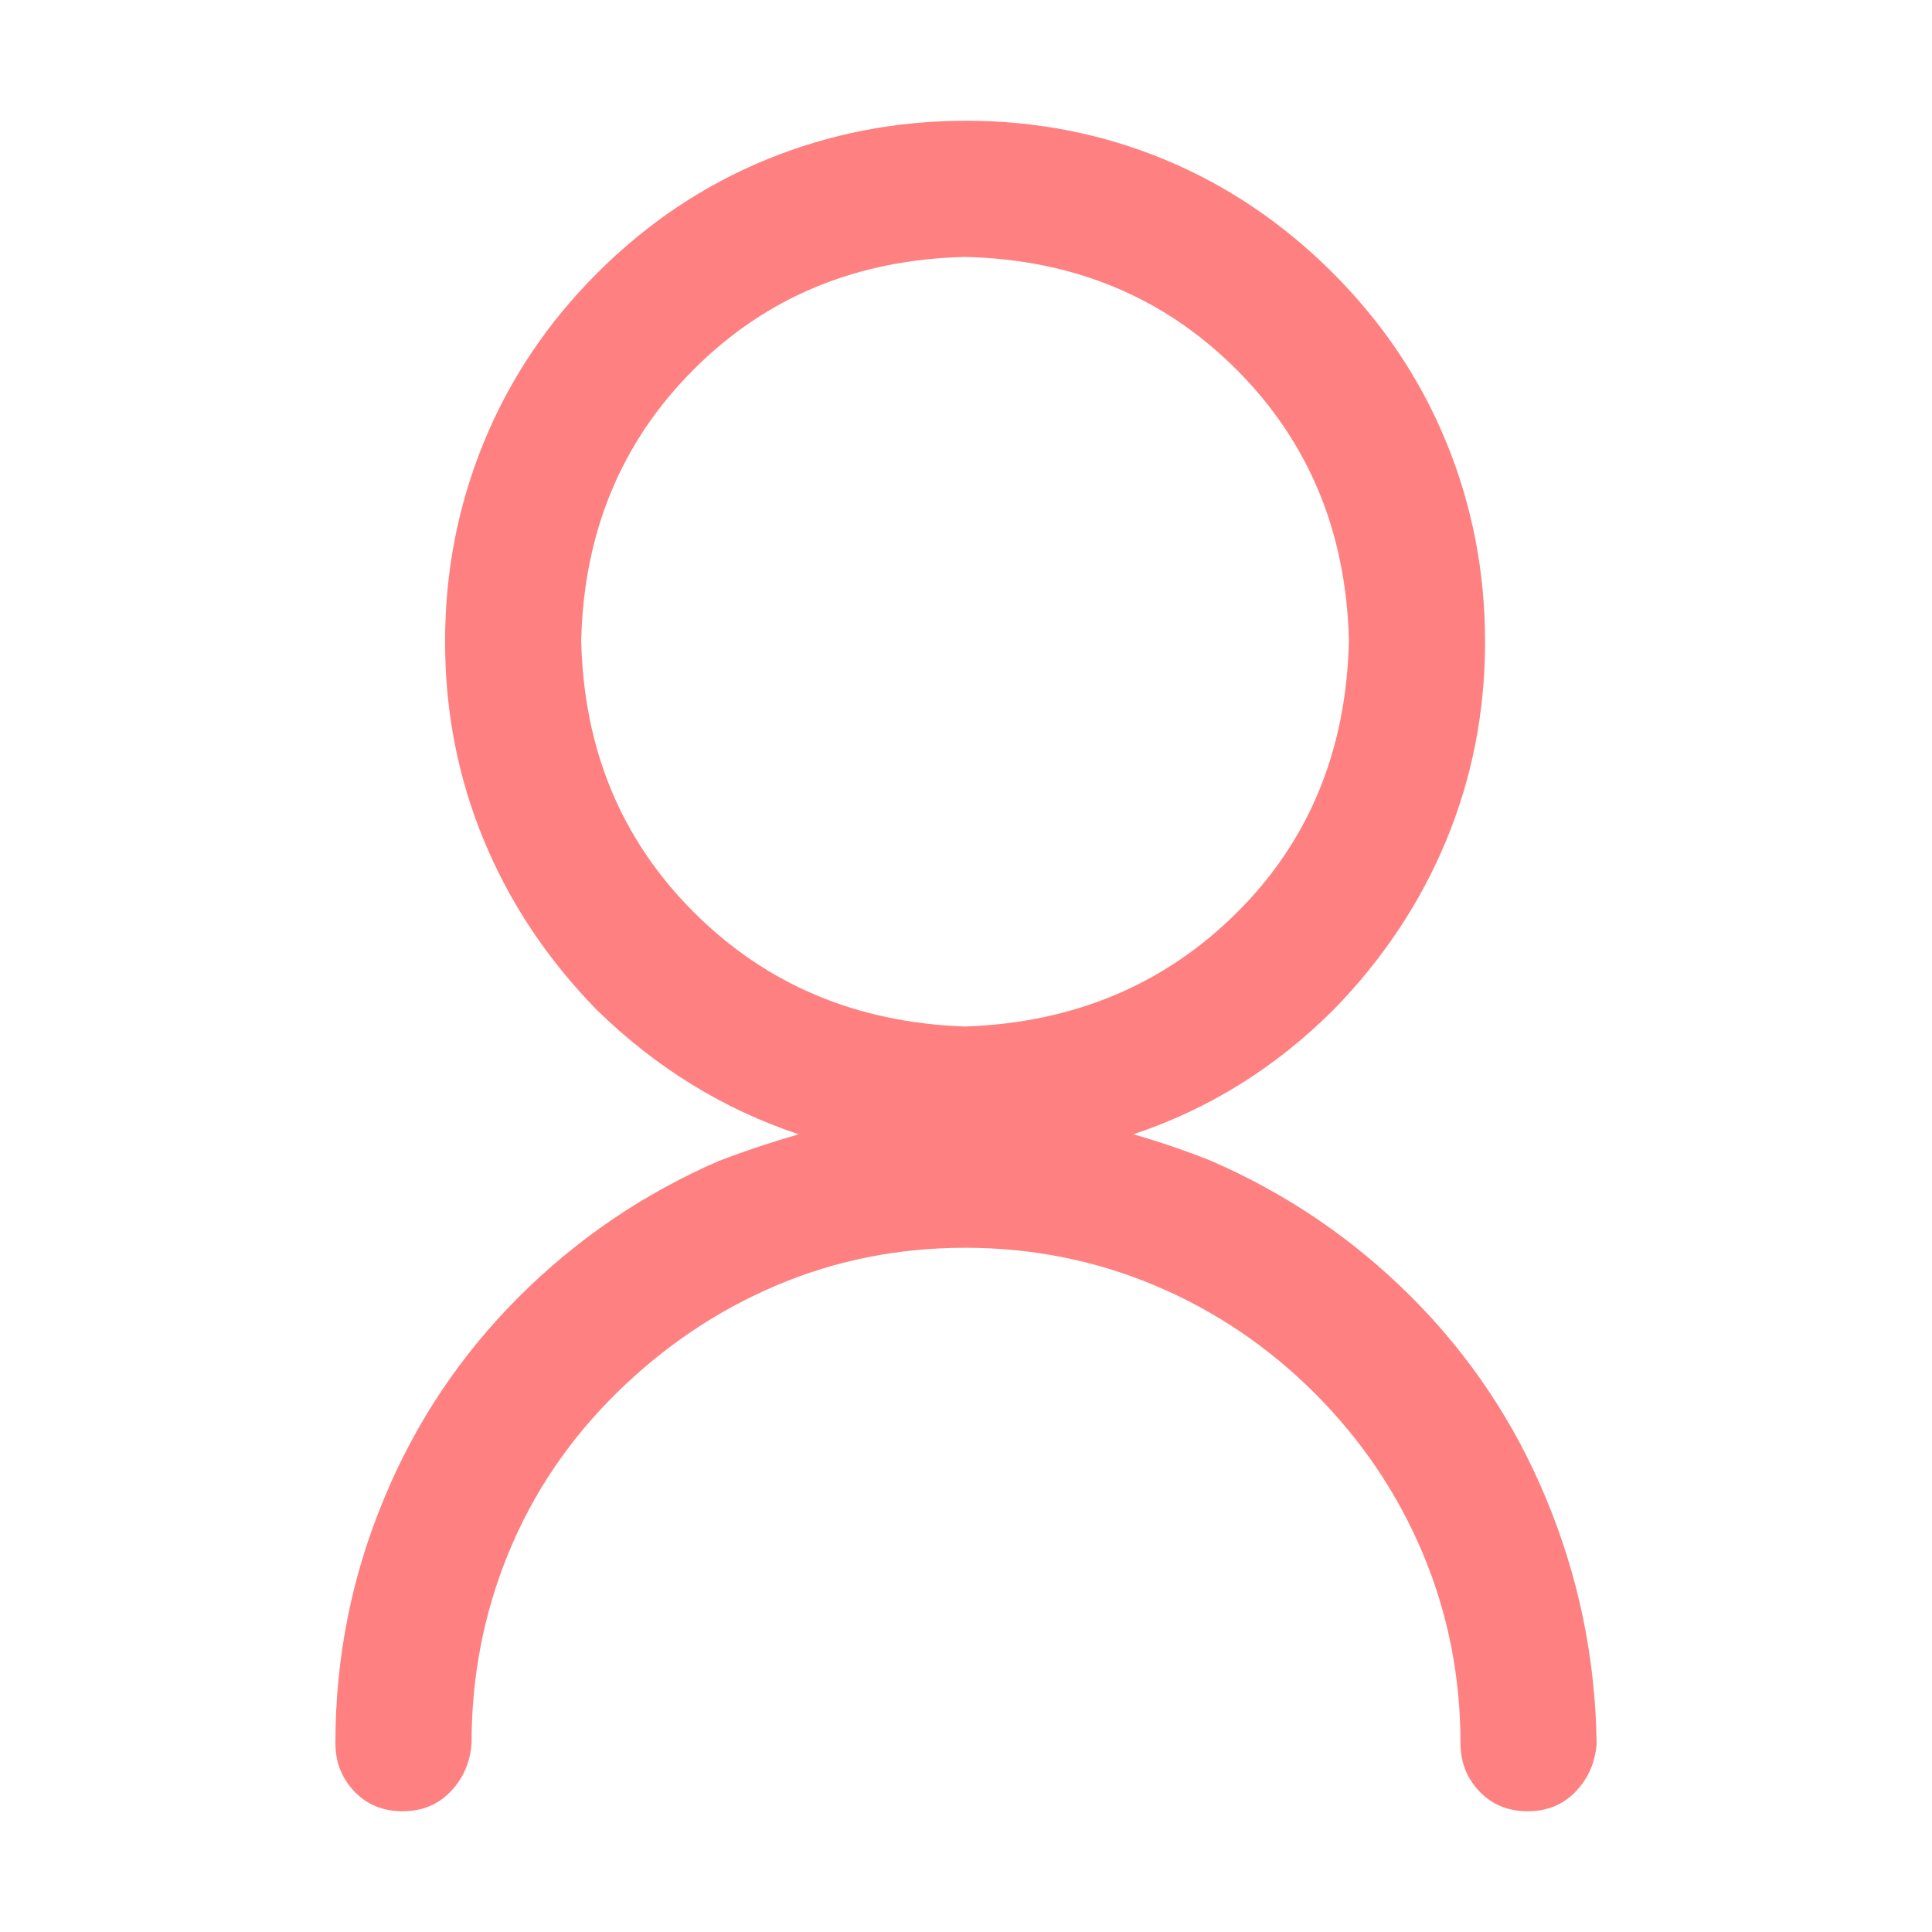 <?xml version="1.0" standalone="no"?><!DOCTYPE svg PUBLIC "-//W3C//DTD SVG 1.1//EN" "http://www.w3.org/Graphics/SVG/1.1/DTD/svg11.dtd"><svg t="1588756224934" class="icon" viewBox="0 0 1024 1024" version="1.1" xmlns="http://www.w3.org/2000/svg" p-id="4697" xmlns:xlink="http://www.w3.org/1999/xlink" width="16" height="16"><defs><style type="text/css"></style></defs><path d="M846.25 923.92c-0.67 10.02-4.35 18.54-11.02 25.56-6.69 7.02-15.21 10.52-25.56 10.52-10.37 0-18.89-3.51-25.56-10.52-6.69-7.02-10.02-15.53-10.02-25.56 0-35.41-6.69-68.98-20.04-100.72-13.37-31.73-32.42-59.96-57.13-84.69-24.73-24.71-52.96-43.75-84.69-57.13-31.74-13.36-65.32-20.04-100.72-20.04-35.42 0-68.83 6.69-100.22 20.04-31.41 13.37-59.63 32.42-84.69 57.13-25.06 24.73-44.1 52.96-57.13 84.69-13.03 31.74-19.54 65.32-19.54 100.72-0.67 10.02-4.35 18.54-11.02 25.56-6.69 7.02-15.21 10.52-25.56 10.52-10.37 0-18.89-3.51-25.56-10.52-6.69-7.02-10.02-15.53-10.02-25.56 0-45.43 8.68-88.85 26.06-130.29 16.69-40.09 40.42-75.5 71.16-106.24 30.72-30.72 66.15-54.78 106.24-72.16 14.03-5.34 28.06-10.02 42.09-14.03-40.09-13.36-75.84-35.41-107.24-66.15-26.06-26.72-45.95-56.63-59.63-89.7-13.7-33.07-20.55-68.15-20.55-105.23s6.84-72.32 20.55-105.74c13.69-33.4 33.73-63.3 60.13-89.7 26.39-26.39 56.28-46.43 89.7-60.13C439.67 70.86 474.92 64 512 64s72.16 6.86 105.23 20.55c33.07 13.7 62.8 33.75 89.2 60.13 26.39 26.4 46.43 56.3 60.13 89.7 13.69 33.42 20.55 68.65 20.55 105.74s-6.86 72.16-20.55 105.23c-13.7 33.07-33.57 62.98-59.63 89.7-30.74 30.74-66.15 52.79-106.24 66.15 14.03 4.01 27.72 8.69 41.09 14.03 40.09 17.38 75.5 41.44 106.24 72.16 30.72 30.74 54.45 66.15 71.16 106.24 17.37 41.43 26.39 84.86 27.07 130.29zM367.68 483.44c38.41 38.43 86.35 58.63 143.82 60.64 57.46-2 105.39-22.05 143.82-60.13 38.41-38.08 58.29-86.19 59.63-144.32-1.35-57.46-21.22-105.39-59.63-143.82-38.43-38.41-86.36-58.29-143.82-59.63-57.47 1.35-105.41 21.22-143.82 59.63-38.43 38.43-58.3 86.36-59.63 143.82 1.33 57.46 21.2 105.39 59.63 143.81z" p-id="4698" fill="#ff8080"></path></svg>